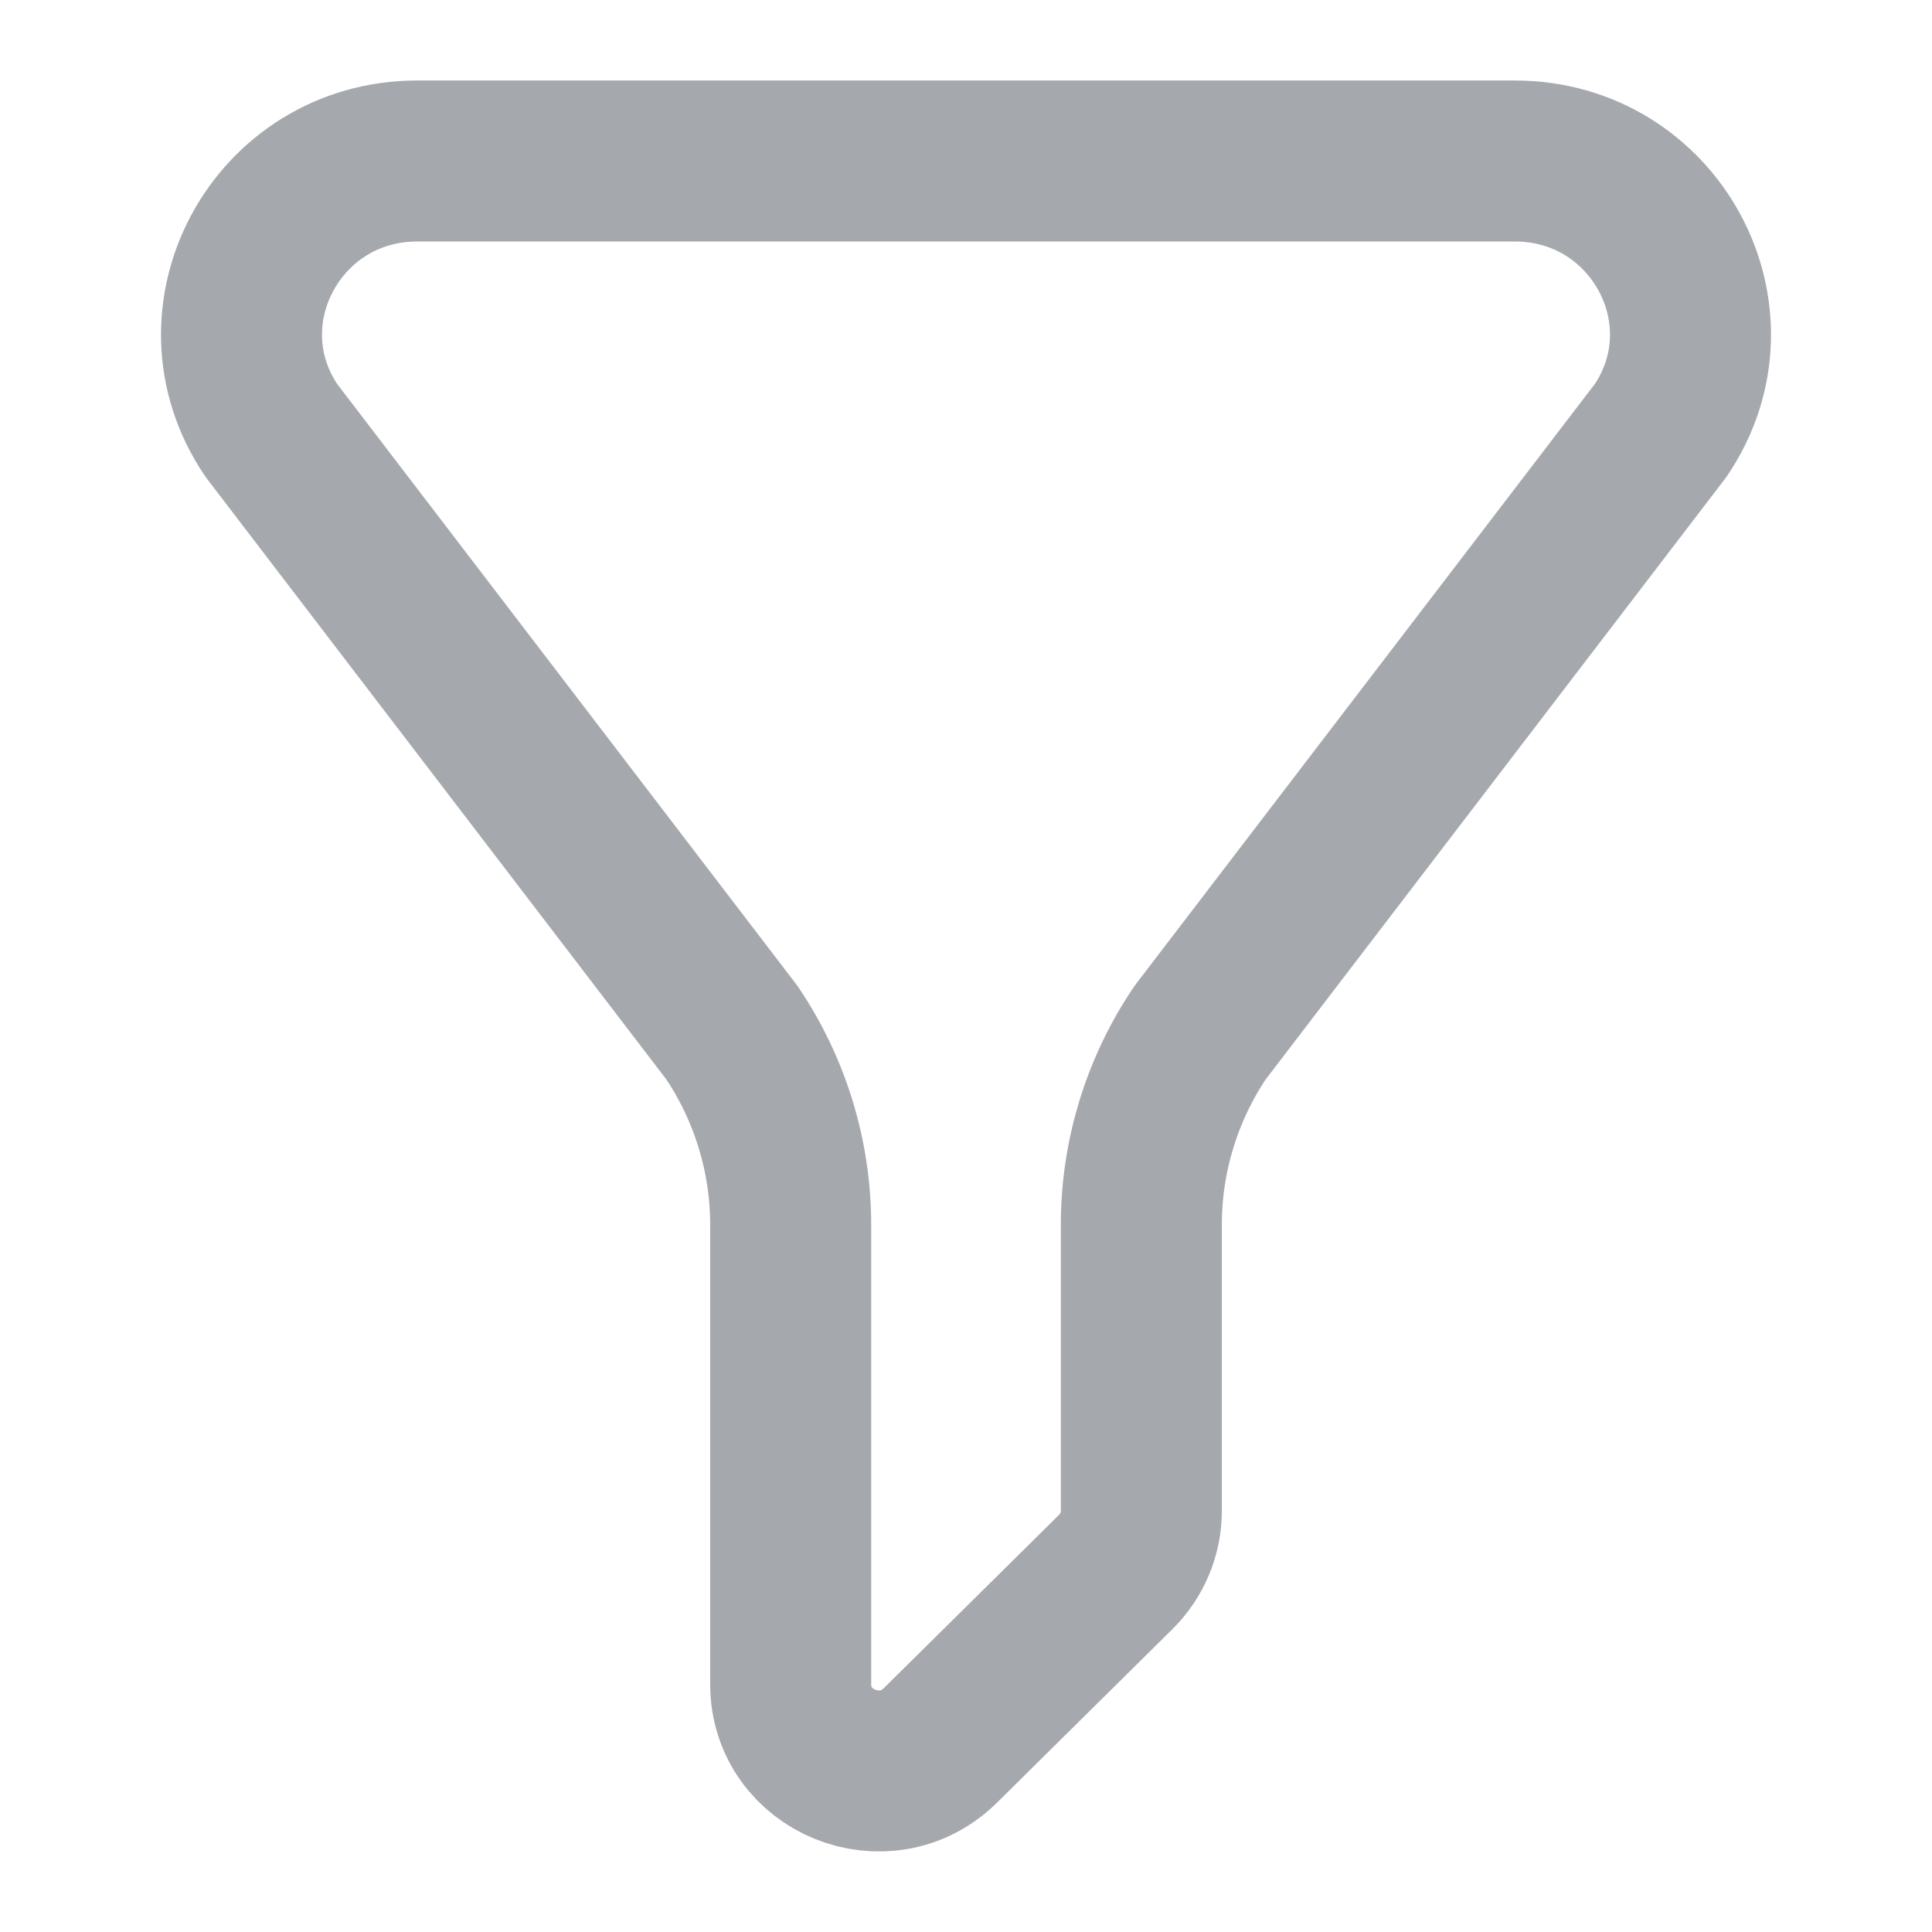 <svg width="12" height="12" viewBox="0 0 12 12" fill="none" xmlns="http://www.w3.org/2000/svg">
<g clip-path="url(#clip0_76_4357)">
<path d="M9.409 1H2.591C1.721 1 1.202 1.958 1.685 2.673L4.546 6.414C4.784 6.767 4.911 7.183 4.911 7.607V10.461C4.911 10.94 5.498 11.18 5.841 10.841L6.929 9.765C7.031 9.664 7.089 9.528 7.089 9.385V7.607C7.089 7.183 7.216 6.767 7.454 6.414L10.315 2.673C10.798 1.958 10.279 1 9.409 1Z" stroke="#A5A8AD" stroke-linecap="round" stroke-linejoin="round"/>
</g>
<defs>
<clipPath id="clip0_76_4357">
<rect width="12" height="12" fill="white"/>
</clipPath>
</defs>
</svg>
